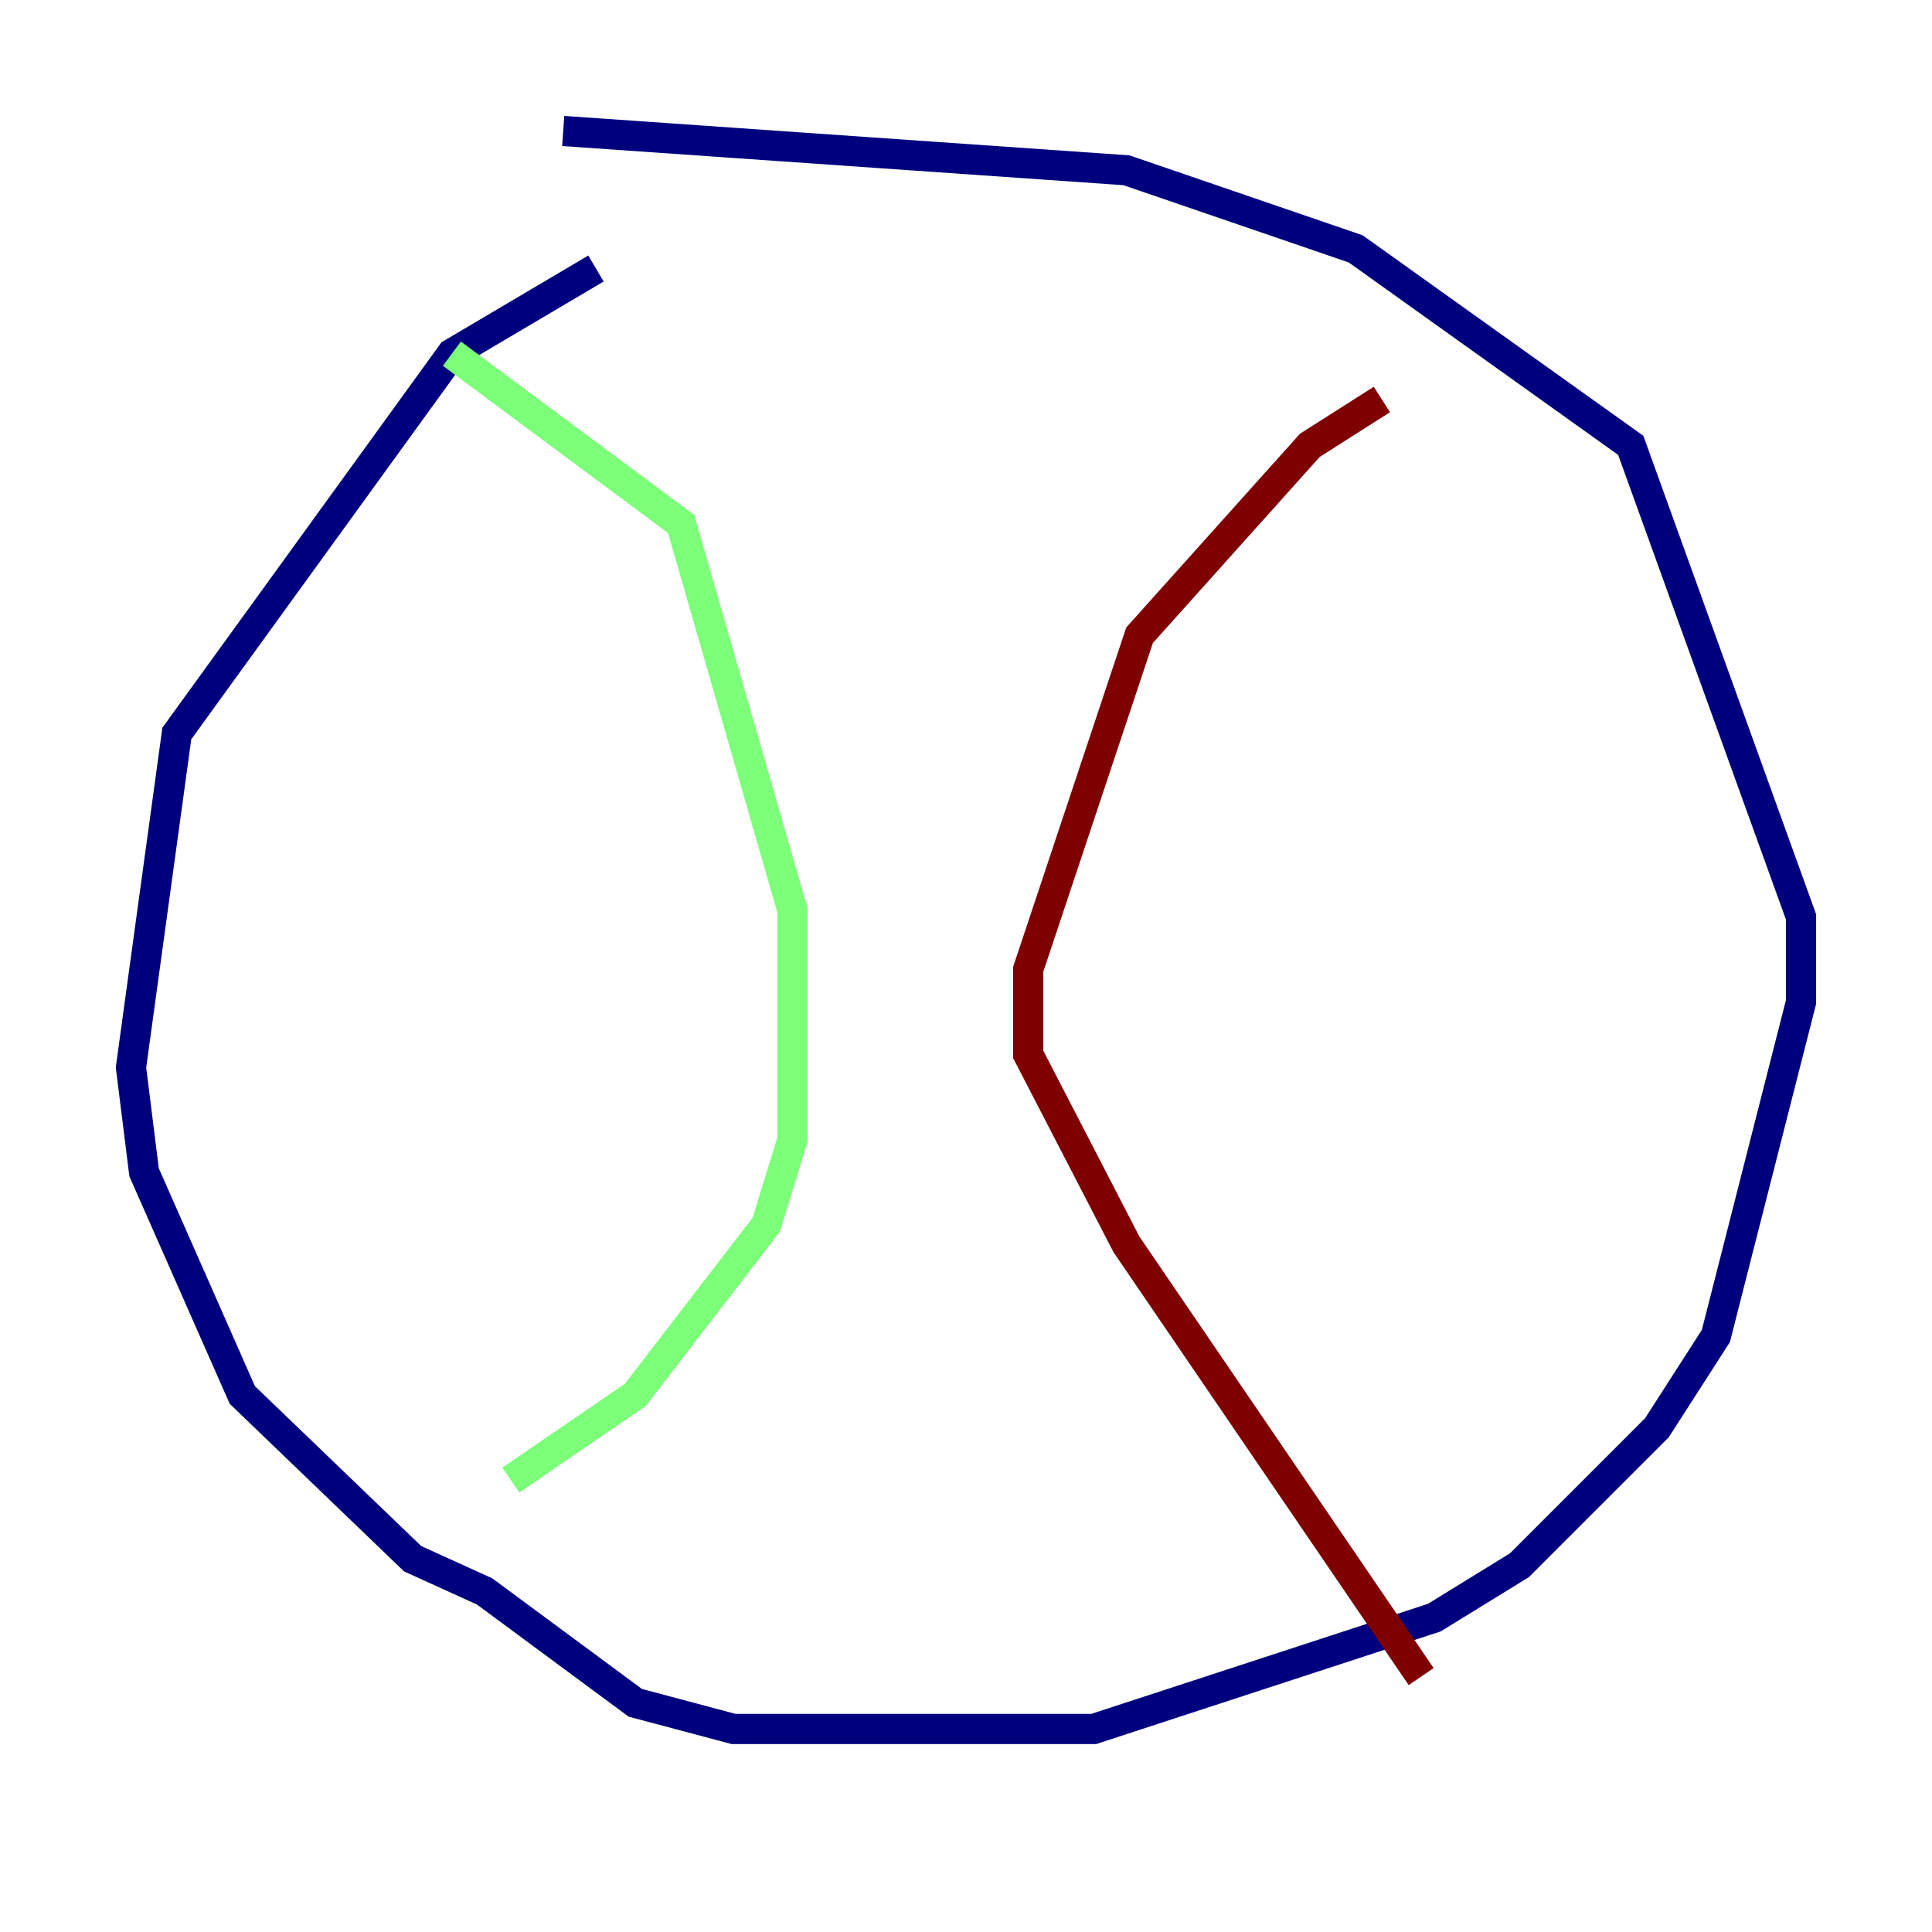 <?xml version="1.0" encoding="utf-8" ?>
<svg baseProfile="tiny" height="128" version="1.2" viewBox="0,0,128,128" width="128" xmlns="http://www.w3.org/2000/svg" xmlns:ev="http://www.w3.org/2001/xml-events" xmlns:xlink="http://www.w3.org/1999/xlink"><defs /><polyline fill="none" points="39.485,17.79 29.939,23.43 11.715,48.597 8.678,70.725 9.546,77.668 16.054,92.42 27.336,103.268 32.108,105.437 42.088,112.814 48.597,114.549 72.461,114.549 95.024,107.173 100.664,103.702 109.776,94.59 113.681,88.515 119.322,66.386 119.322,60.746 108.041,29.505 89.817,16.488 74.63,11.281 37.315,8.678" stroke="#00007f" stroke-width="2" /><polyline fill="none" points="29.939,23.43 45.125,34.712 52.502,60.312 52.502,75.498 50.766,81.139 42.088,92.42 33.844,98.061" stroke="#7cff79" stroke-width="2" /><polyline fill="none" points="91.552,26.468 86.78,29.505 75.498,42.088 68.122,64.217 68.122,69.858 74.63,82.441 94.156,111.078" stroke="#7f0000" stroke-width="2" /></svg>